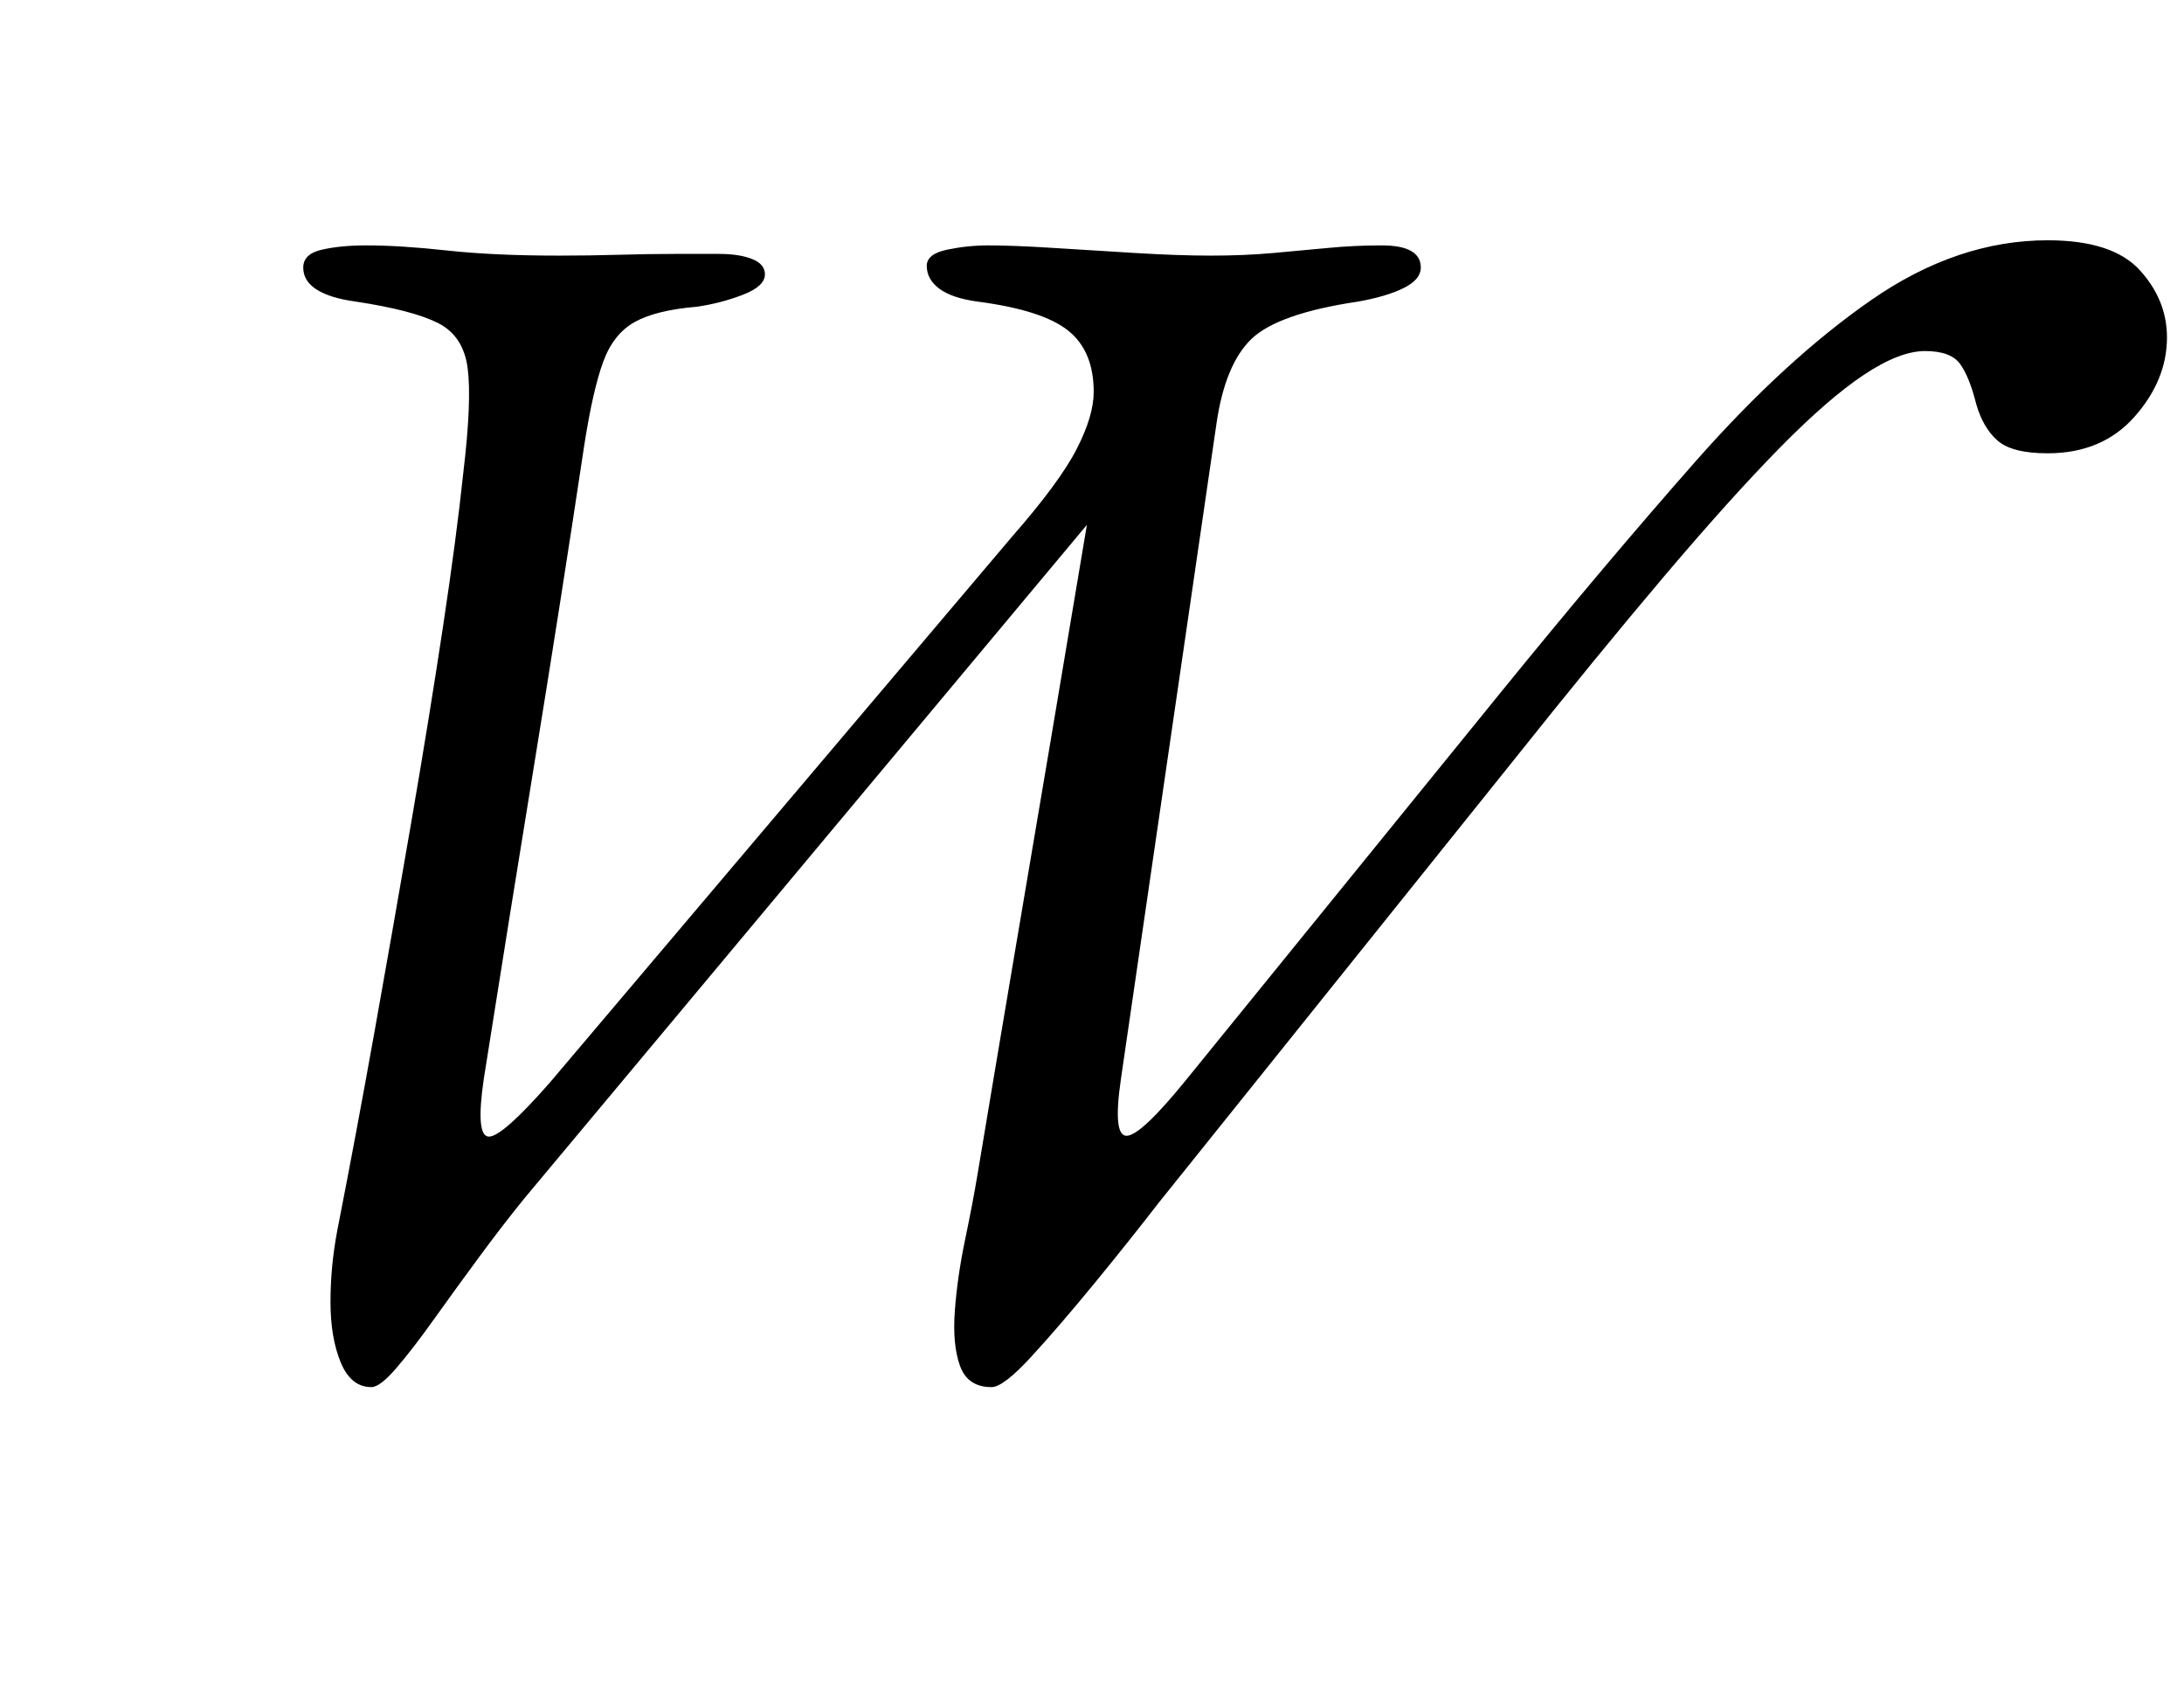 <?xml version="1.0" standalone="no"?>
<!DOCTYPE svg PUBLIC "-//W3C//DTD SVG 1.1//EN" "http://www.w3.org/Graphics/SVG/1.1/DTD/svg11.dtd" >
<svg xmlns="http://www.w3.org/2000/svg" xmlns:xlink="http://www.w3.org/1999/xlink" version="1.1" viewBox="-10 0 1282 1000">
  <g transform="matrix(1 0 0 -1 0 800)">
   <path fill="currentColor"
d="M208 -14q-12 0 -18 14.5t-6 35.5t4 42q11 56 22 117.5t21.5 122.5t18.5 114t12 91q5 42 2.5 61t-17.5 26.5t-48 12.5q-15 2 -23 7t-8 13t11 10.5t26 2.5q20 0 47.5 -3t65.5 -3q18 0 35.5 0.5t32.5 0.5h26q12 0 19.5 -3t7.5 -9q0 -7 -13 -12t-27 -7q-24 -2 -36.5 -9
t-18.5 -23.5t-11 -48.5q-14 -93 -29 -185t-30 -187q-5 -34 3 -34t36 32l271 320q28 32 38 51.5t10 33.5q0 24 -15 36t-53 17q-15 2 -22.5 7.5t-7.5 13.5q0 7 12 9.5t24 2.5q15 0 38.5 -1.5t48.5 -3t44 -1.5t36 1.5t32.5 3t31.5 1.5q23 0 23 -13q0 -7 -10 -12t-27 -8
q-47 -7 -62.5 -22t-20.5 -50l-56 -384q-5 -34 3.5 -33.5t34.5 32.5l186 229q61 75 113.5 134.5t103 94.5t103.5 35q38 0 54 -17.5t16 -39.5q0 -25 -19 -46.5t-51 -21.5q-21 0 -29.5 7.5t-12.5 21.5q-4 16 -9.5 23.5t-20.5 7.5t-36 -14t-49.5 -43t-67.5 -75t-90 -110
l-207 -258q-17 -22 -37.5 -47t-37 -43t-23.5 -18q-14 0 -18.5 12.5t-3 32.5t6 41.5t7.5 39.5q10 60 21 125l22 130t21 125l-330 -395q-13 -16 -27 -35t-26.5 -36.5t-22 -28.5t-14.5 -11z" />
  </g>

</svg>
